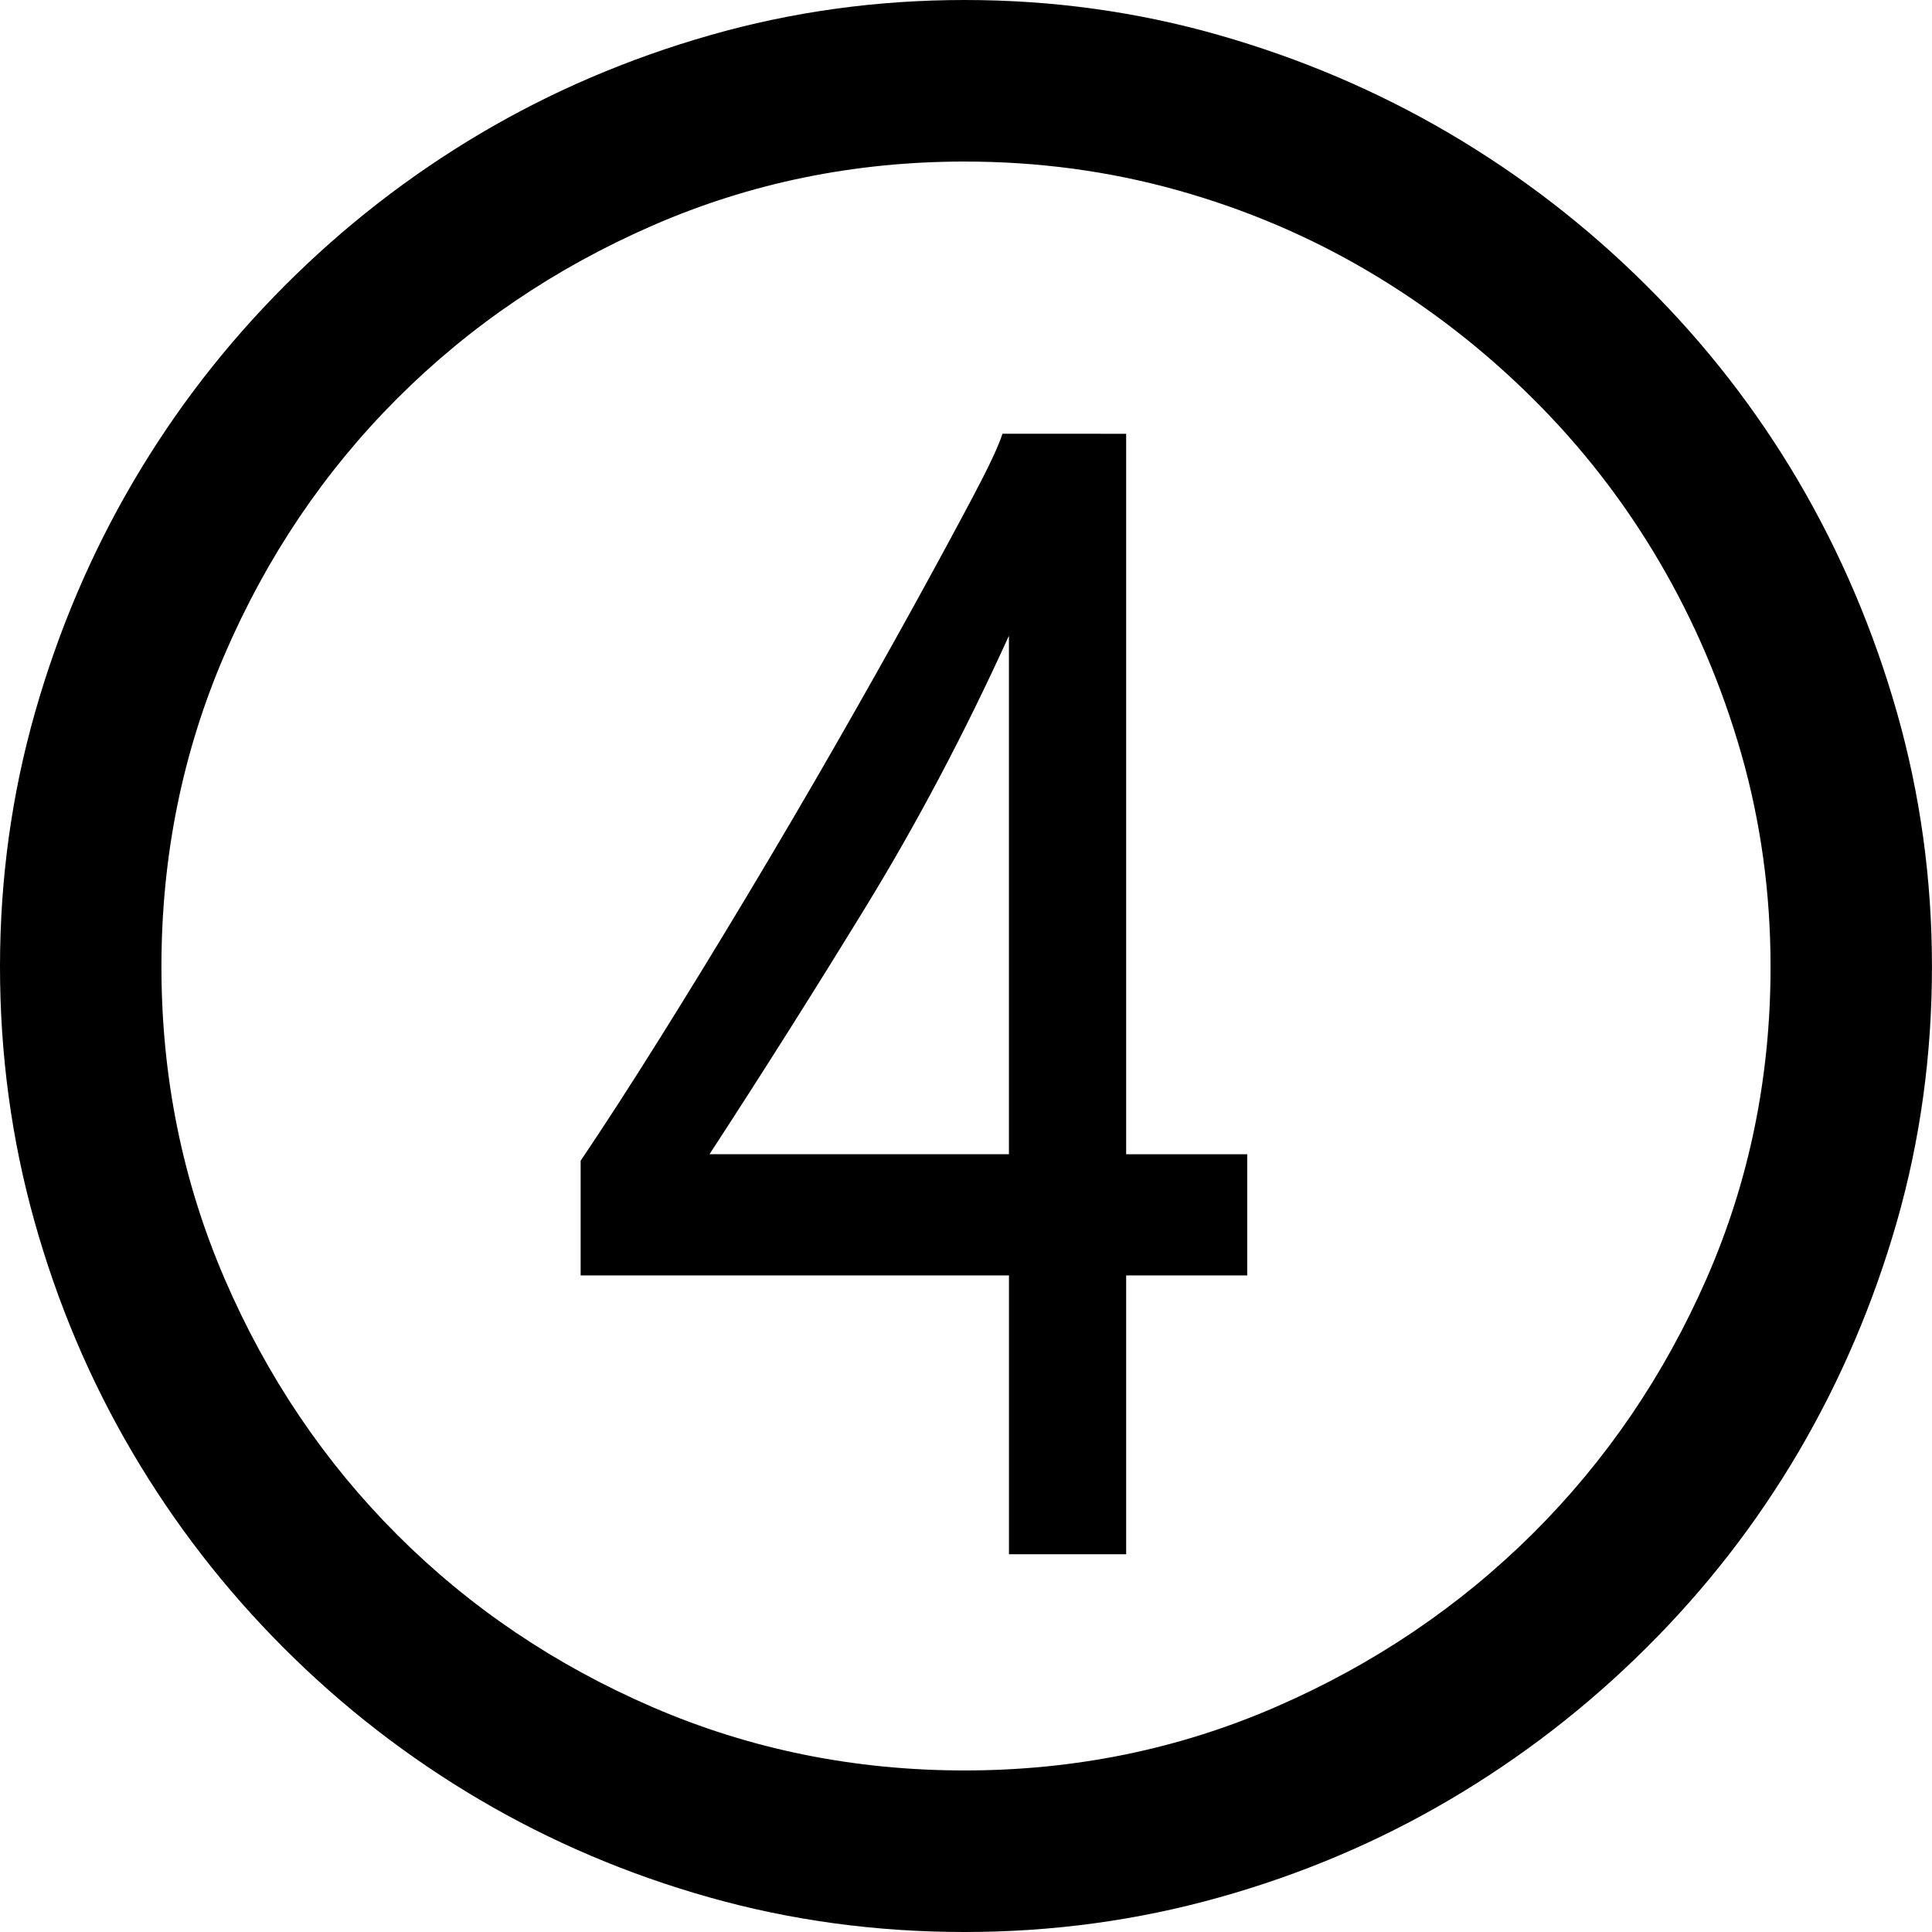 <?xml version="1.0" encoding="utf-8"?>
<!DOCTYPE svg PUBLIC "-//W3C//DTD SVG 1.1//EN" "http://www.w3.org/Graphics/SVG/1.1/DTD/svg11.dtd">
<svg version="1.1" id="Layer_1" xmlns="http://www.w3.org/2000/svg" xmlns:xlink="http://www.w3.org/1999/xlink" x="0px" y="0px"
	 width="50px" height="50px" viewBox="0 0 50 50" enable-background="new 0 0 50 50" xml:space="preserve">
<path d="M0,25.017c0-2.271,0.304-4.468,0.91-6.592s1.454-4.113,2.543-5.967c1.089-1.854,2.397-3.545,3.925-5.074
	c1.527-1.528,3.212-2.837,5.054-3.928c1.841-1.09,3.824-1.939,5.947-2.546S22.697,0,24.966,0c2.268,0,4.463,0.303,6.586,0.91
	s4.111,1.456,5.965,2.546c1.852,1.09,3.549,2.399,5.086,3.928c1.539,1.529,2.854,3.22,3.943,5.074
	c1.088,1.854,1.936,3.843,2.543,5.967c0.605,2.124,0.91,4.321,0.91,6.592c0,2.292-0.305,4.495-0.91,6.608
	c-0.607,2.112-1.455,4.096-2.543,5.95c-1.09,1.854-2.404,3.546-3.943,5.074c-1.537,1.529-3.234,2.838-5.086,3.928
	c-1.854,1.091-3.842,1.934-5.965,2.528C29.43,49.701,27.234,50,24.966,50c-2.291,0-4.493-0.299-6.604-0.895
	c-2.111-0.595-4.094-1.438-5.947-2.528c-1.853-1.09-3.543-2.398-5.071-3.928c-1.528-1.528-2.836-3.22-3.925-5.074
	c-1.09-1.854-1.932-3.843-2.527-5.968C0.297,29.484,0,27.287,0,25.017z M4.178,25.017c0,2.854,0.544,5.546,1.634,8.075
	c1.089,2.528,2.577,4.736,4.464,6.625c1.887,1.888,4.094,3.377,6.621,4.467c2.527,1.091,5.217,1.635,8.069,1.635
	c2.852,0,5.542-0.551,8.069-1.651s4.74-2.597,6.639-4.484c1.896-1.888,3.396-4.091,4.498-6.608c1.1-2.517,1.65-5.203,1.65-8.058
	c0-1.91-0.254-3.748-0.758-5.513c-0.506-1.765-1.213-3.422-2.123-4.973c-0.91-1.551-2.004-2.961-3.285-4.231
	s-2.689-2.36-4.229-3.271c-1.539-0.911-3.189-1.613-4.953-2.107c-1.764-0.494-3.6-0.742-5.508-0.742
	c-2.853,0-5.542,0.551-8.069,1.652c-2.527,1.101-4.734,2.596-6.621,4.484c-1.887,1.888-3.375,4.097-4.464,6.625
	C4.722,19.47,4.178,22.162,4.178,25.017z M29.145,11.227v18.645h3.133v3.136h-3.133v7.216h-3.033v-7.216H15.027V30.04
	c0.606-0.898,1.286-1.95,2.039-3.152c0.752-1.202,1.516-2.45,2.291-3.743c0.775-1.292,1.533-2.584,2.274-3.877
	s1.415-2.49,2.021-3.591s1.117-2.045,1.533-2.832c0.416-0.787,0.668-1.326,0.758-1.619H29.145z M26.111,29.871V16.453
	c-1.145,2.518-2.387,4.867-3.723,7.046c-1.336,2.181-2.679,4.305-4.026,6.372H26.111z"/>
</svg>

